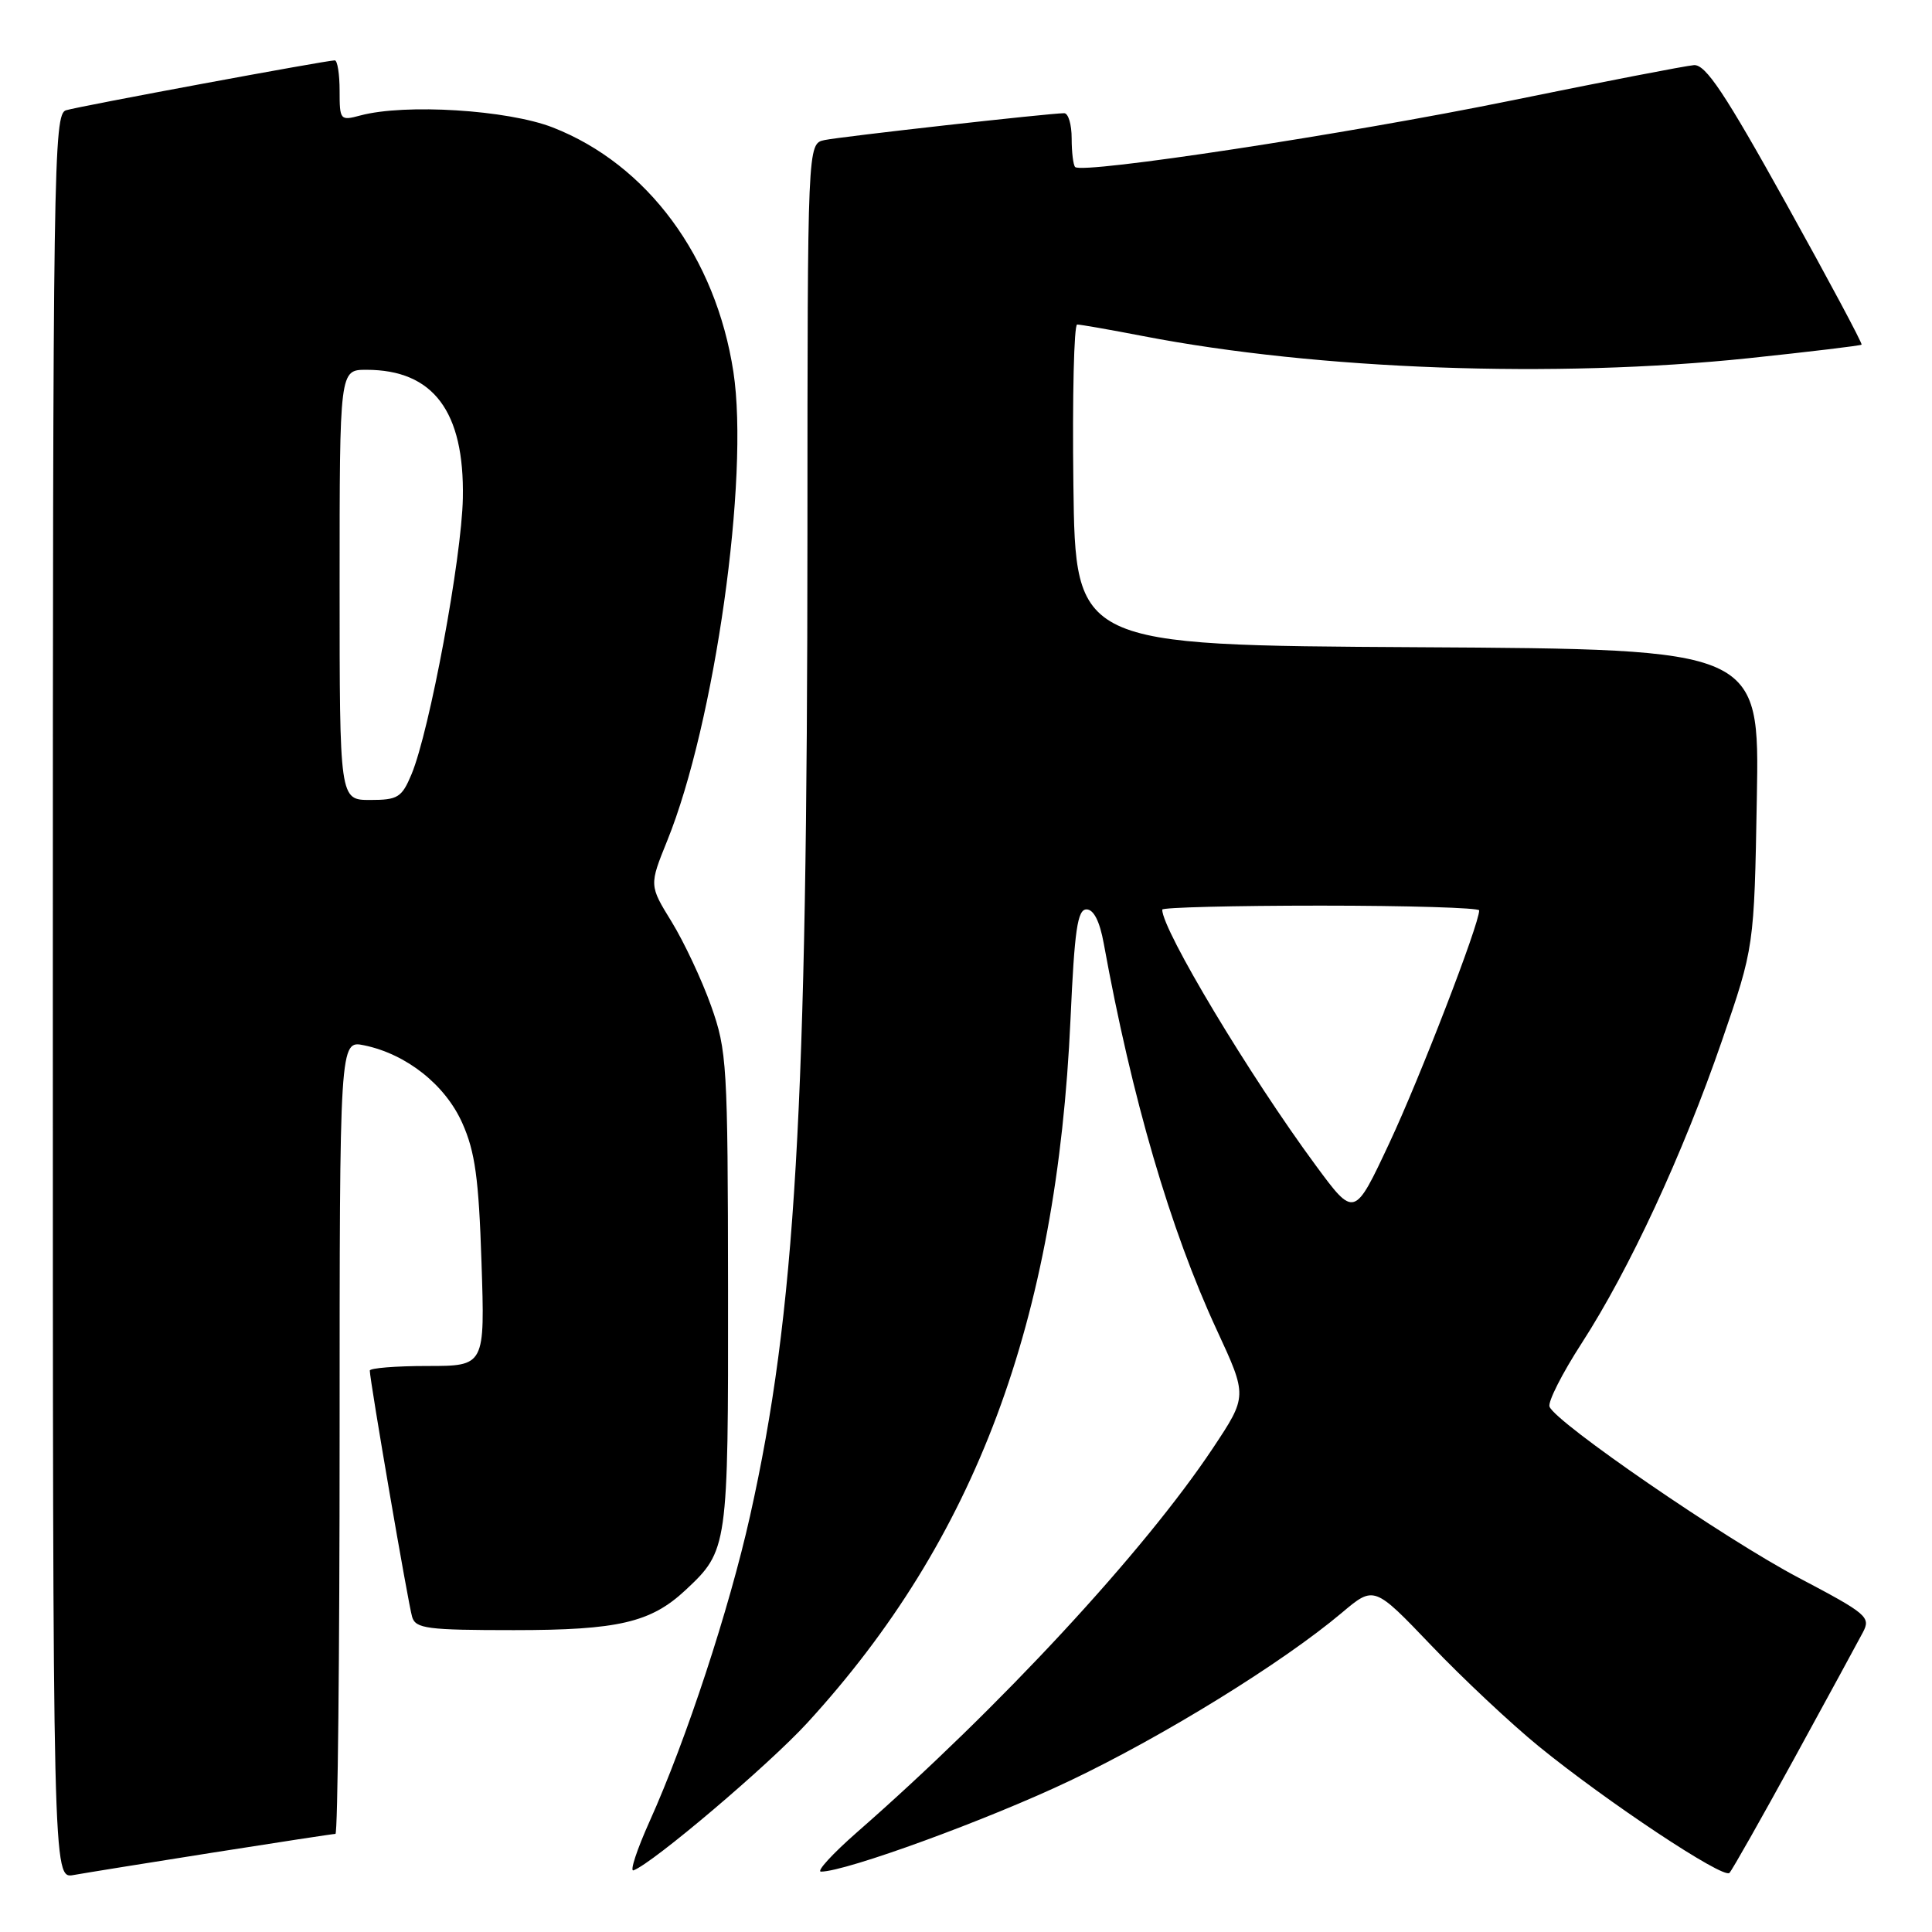 <?xml version="1.0" encoding="UTF-8" standalone="no"?>
<!DOCTYPE svg PUBLIC "-//W3C//DTD SVG 1.1//EN" "http://www.w3.org/Graphics/SVG/1.1/DTD/svg11.dtd" >
<svg xmlns="http://www.w3.org/2000/svg" xmlns:xlink="http://www.w3.org/1999/xlink" version="1.1" viewBox="0 0 256 256">
 <g >
 <path fill="currentColor"
d=" M 28.20 245.48 C 36.83 244.12 44.14 243.00 44.45 243.00 C 44.75 243.00 45.00 219.34 45.00 190.42 C 45.00 137.84 45.00 137.84 48.25 138.51 C 53.86 139.67 59.00 143.74 61.26 148.82 C 62.95 152.60 63.44 156.15 63.80 167.25 C 64.26 181.00 64.26 181.00 56.63 181.00 C 52.43 181.00 49.00 181.28 49.00 181.61 C 49.00 182.89 54.10 212.58 54.61 214.25 C 55.07 215.80 56.62 216.00 68.10 216.00 C 81.91 216.00 86.24 214.99 90.83 210.70 C 96.45 205.45 96.50 205.10 96.47 171.00 C 96.44 141.00 96.33 139.20 94.21 133.25 C 92.98 129.80 90.63 124.81 89.00 122.15 C 86.02 117.31 86.02 117.31 88.41 111.40 C 94.71 95.86 99.31 63.22 97.18 49.28 C 94.84 34.05 85.80 21.80 73.25 16.89 C 67.27 14.56 53.69 13.71 47.75 15.30 C 45.08 16.02 45.00 15.92 45.00 12.02 C 45.00 9.81 44.71 8.00 44.36 8.00 C 43.24 8.00 10.58 14.06 8.75 14.61 C 7.10 15.11 7.00 21.57 7.00 132.04 C 7.00 248.95 7.00 248.95 9.75 248.45 C 11.26 248.18 19.56 246.84 28.20 245.48 Z  M 237.75 233.00 C 242.11 225.03 246.20 217.52 246.83 216.32 C 247.92 214.27 247.44 213.86 238.33 209.06 C 228.61 203.95 206.13 188.50 205.32 186.39 C 205.08 185.76 206.99 181.99 209.57 178.00 C 215.90 168.21 222.96 152.99 228.15 137.95 C 232.44 125.50 232.44 125.50 232.79 105.76 C 233.15 86.02 233.15 86.02 187.82 85.76 C 142.50 85.50 142.50 85.50 142.23 64.25 C 142.08 52.56 142.31 43.00 142.73 43.00 C 143.15 43.00 147.10 43.69 151.50 44.54 C 174.66 49.01 206.07 50.15 231.74 47.46 C 239.81 46.61 246.53 45.80 246.67 45.67 C 246.81 45.53 242.31 37.11 236.67 26.96 C 228.56 12.36 226.01 8.53 224.46 8.63 C 223.38 8.71 212.38 10.84 200.00 13.37 C 178.48 17.76 143.43 23.10 142.46 22.13 C 142.21 21.87 142.00 20.17 142.00 18.33 C 142.00 16.50 141.56 15.00 141.01 15.00 C 139.07 15.00 111.46 18.10 109.25 18.56 C 107.00 19.04 107.00 19.04 106.99 70.77 C 106.97 147.20 105.41 173.92 99.39 200.85 C 96.63 213.21 90.93 230.56 86.08 241.33 C 84.39 245.09 83.43 248.01 83.94 247.83 C 86.47 246.92 101.86 233.87 106.97 228.29 C 129.27 203.96 140.04 175.13 141.85 135.00 C 142.38 123.21 142.77 120.50 143.97 120.50 C 144.92 120.50 145.72 122.08 146.25 125.00 C 149.98 145.53 155.06 162.92 161.24 176.25 C 165.29 185.00 165.29 185.00 160.72 191.88 C 151.59 205.60 132.49 226.22 113.55 242.79 C 110.28 245.66 108.14 248.00 108.79 248.00 C 112.08 248.00 130.93 241.12 141.78 235.95 C 154.22 230.03 169.94 220.32 177.79 213.71 C 182.07 210.10 182.07 210.10 189.65 218.03 C 193.81 222.39 200.21 228.39 203.86 231.37 C 212.90 238.74 228.35 249.00 229.16 248.17 C 229.52 247.80 233.38 240.97 237.75 233.00 Z  M 45.00 77.50 C 45.00 49.00 45.00 49.00 48.55 49.00 C 57.41 49.00 61.55 54.51 61.33 66.00 C 61.18 73.95 56.92 96.86 54.53 102.59 C 53.24 105.67 52.72 106.00 49.05 106.00 C 45.00 106.00 45.00 106.00 45.00 77.50 Z  M 174.35 154.43 C 165.60 142.57 154.00 123.24 154.00 120.53 C 154.00 120.24 163.45 120.00 175.00 120.00 C 186.55 120.00 196.00 120.29 196.00 120.63 C 196.00 122.47 188.15 142.81 184.11 151.43 C 179.46 161.36 179.46 161.36 174.35 154.43 Z "/>
</g>
</svg>